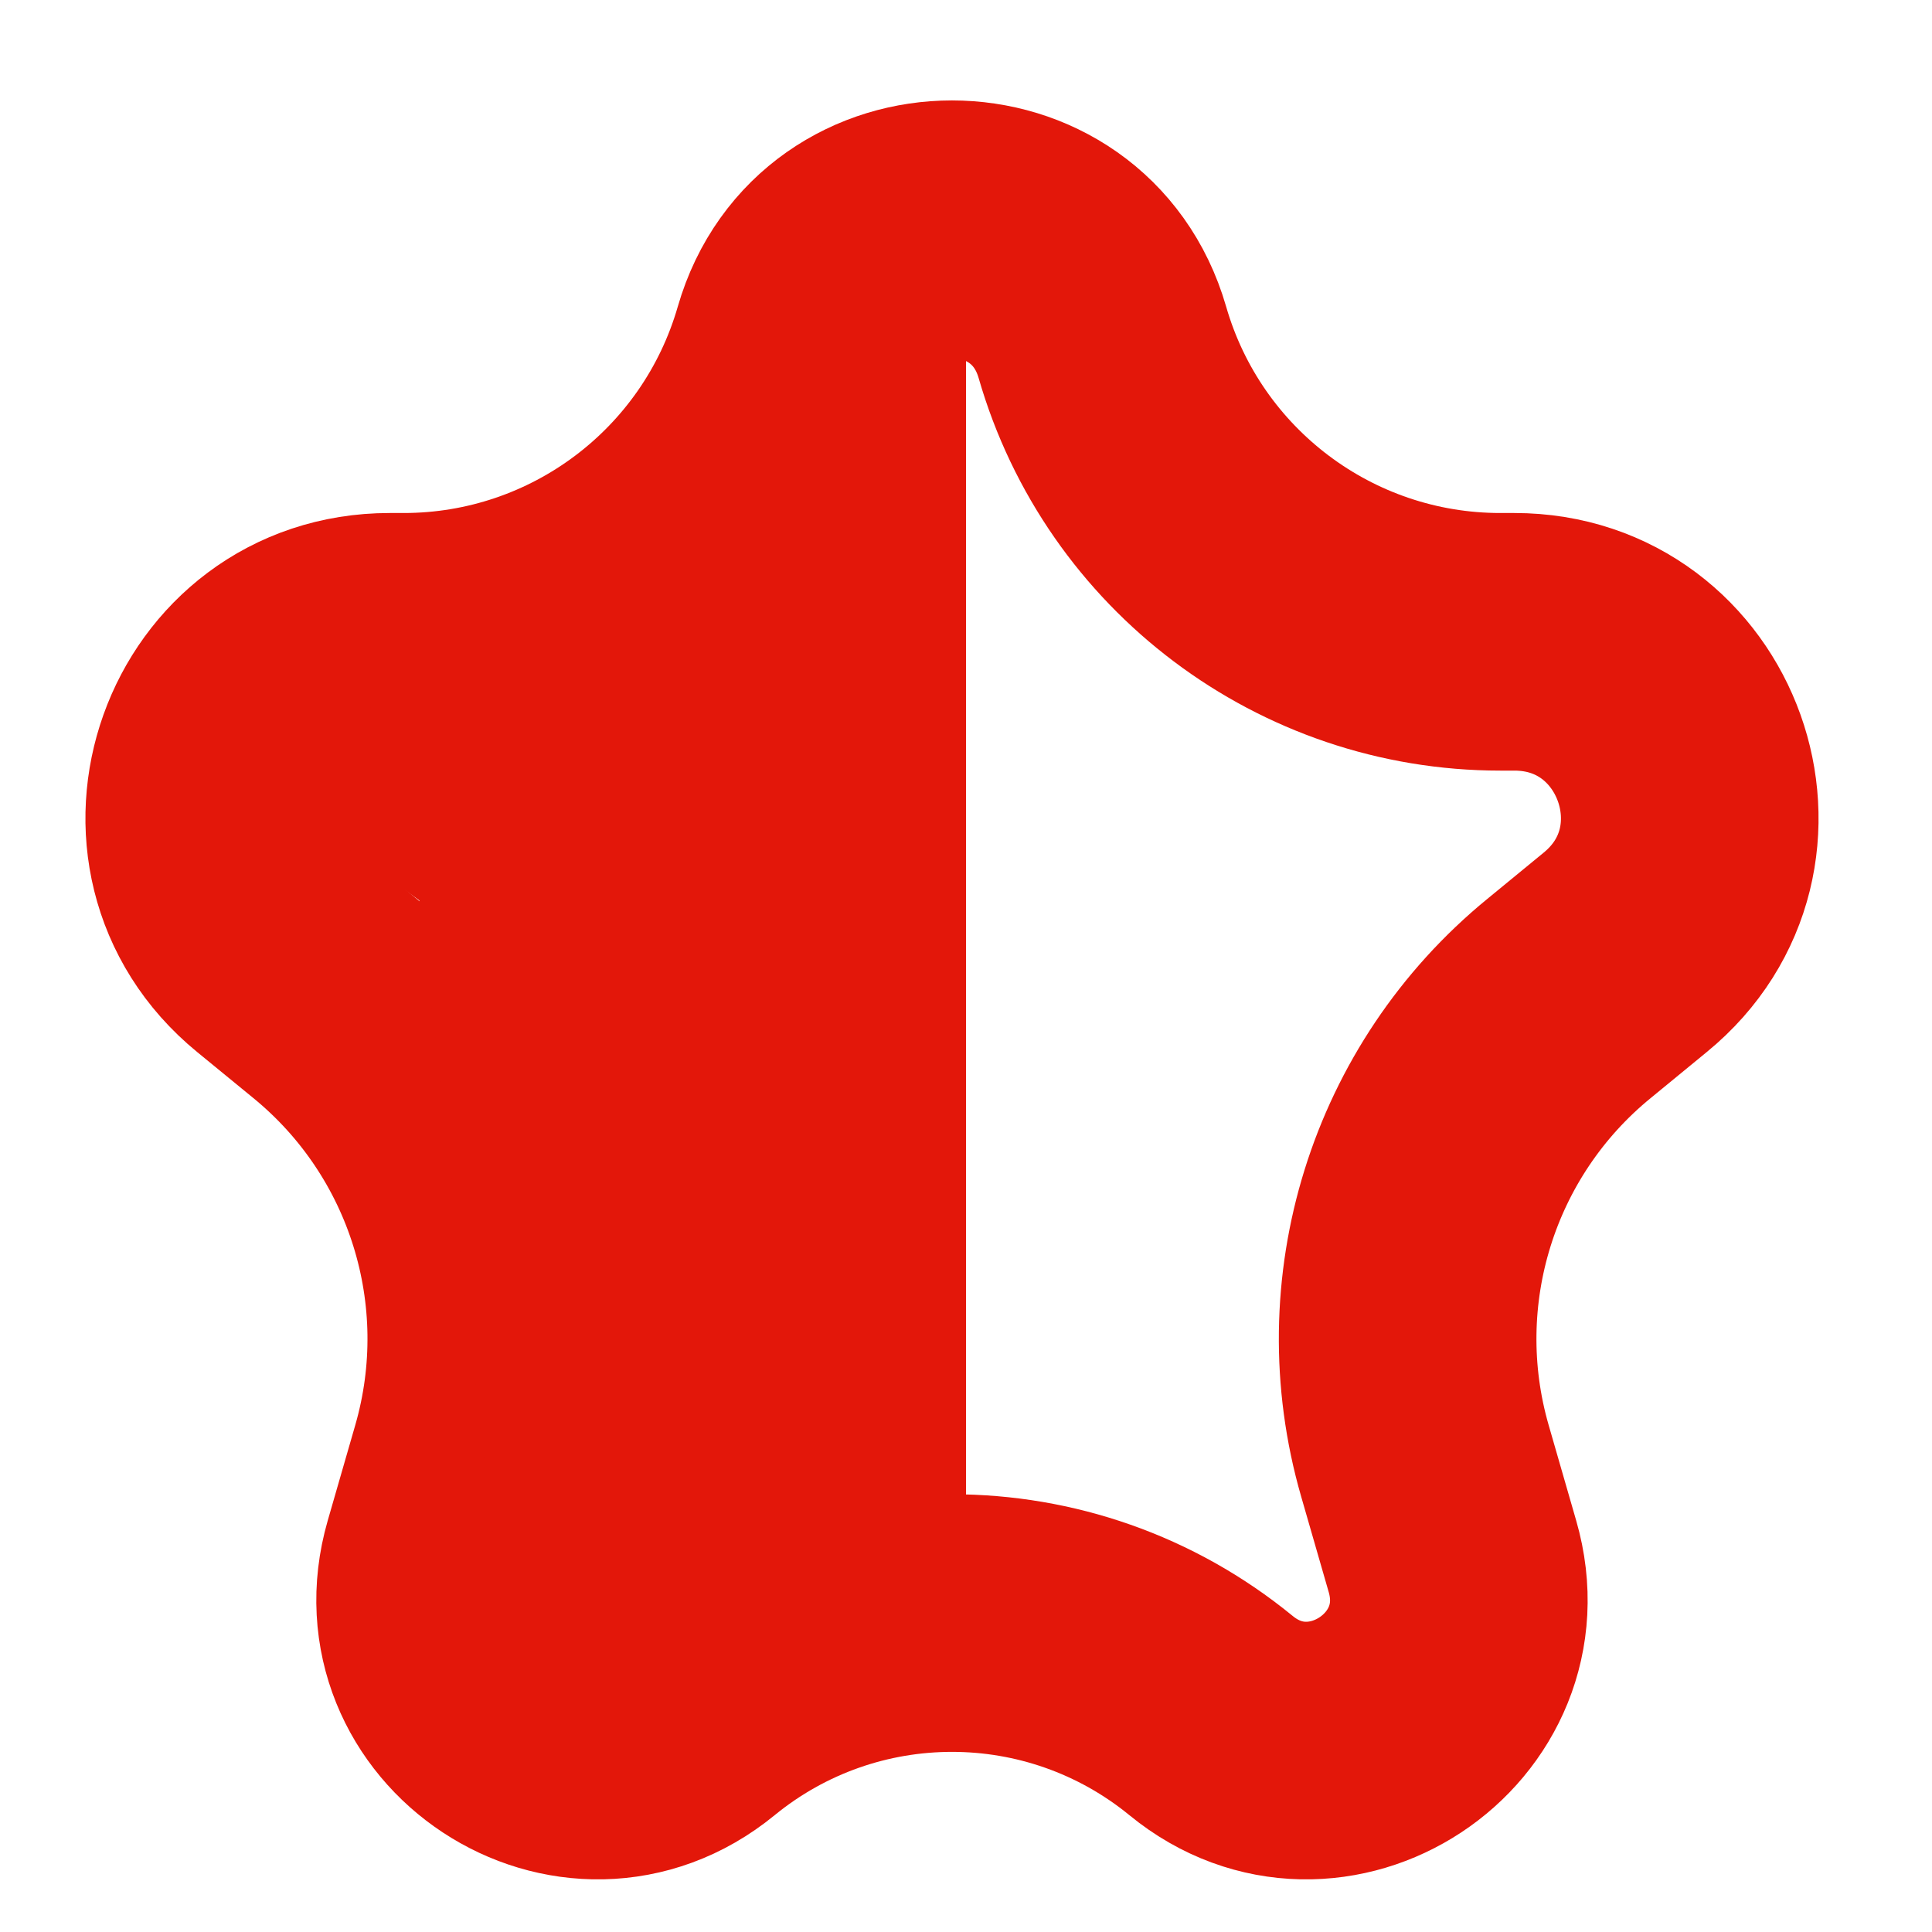 <svg width="15" height="15" viewBox="0 0 15 15" fill="none" xmlns="http://www.w3.org/2000/svg">
<g clip-path="url(#clip0_16_2)">
<path d="M11.648 4.983H11.757C13.034 4.983 13.607 6.585 12.618 7.394L12.182 7.752C11.124 8.617 10.684 10.029 11.063 11.342L11.277 12.084C11.597 13.193 10.295 14.051 9.403 13.32C8.233 12.362 6.55 12.362 5.38 13.32C4.487 14.051 3.186 13.193 3.505 12.084L3.719 11.342C4.098 10.029 3.658 8.617 2.601 7.752L2.164 7.394C1.176 6.585 1.748 4.983 3.025 4.983H3.134C4.567 4.983 5.826 4.035 6.223 2.658C6.561 1.487 8.221 1.487 8.559 2.658C8.956 4.035 10.216 4.983 11.648 4.983Z" stroke="#E3170A" stroke-width="2"/>
<path d="M7 2.524V10.905M7 10.905V13H4.455L3.727 6.714L3 6.19L3.727 5.143L7 2L3.727 6.19L6.636 3.571V3.048L4.455 12.476L6.636 11.952L7 10.905ZM5.182 11.429L6.636 10.905M6.636 10.905L4.818 11.429L6.636 9.857L6.273 6.714L6.636 4.619L5.182 10.381L6.273 8.81L5.909 8.286L6.636 10.905ZM4.455 7.762L4.818 6.714L5.545 5.667L5.909 4.619L4.091 6.714L4.818 9.857L5.182 7.238L5.545 6.19L4.455 10.905" stroke="#E3170A"/>
</g>
<defs>
<clipPath id="clip0_16_2">
<rect width="15" height="15" fill="white"/>
</clipPath>
</defs>
</svg>

